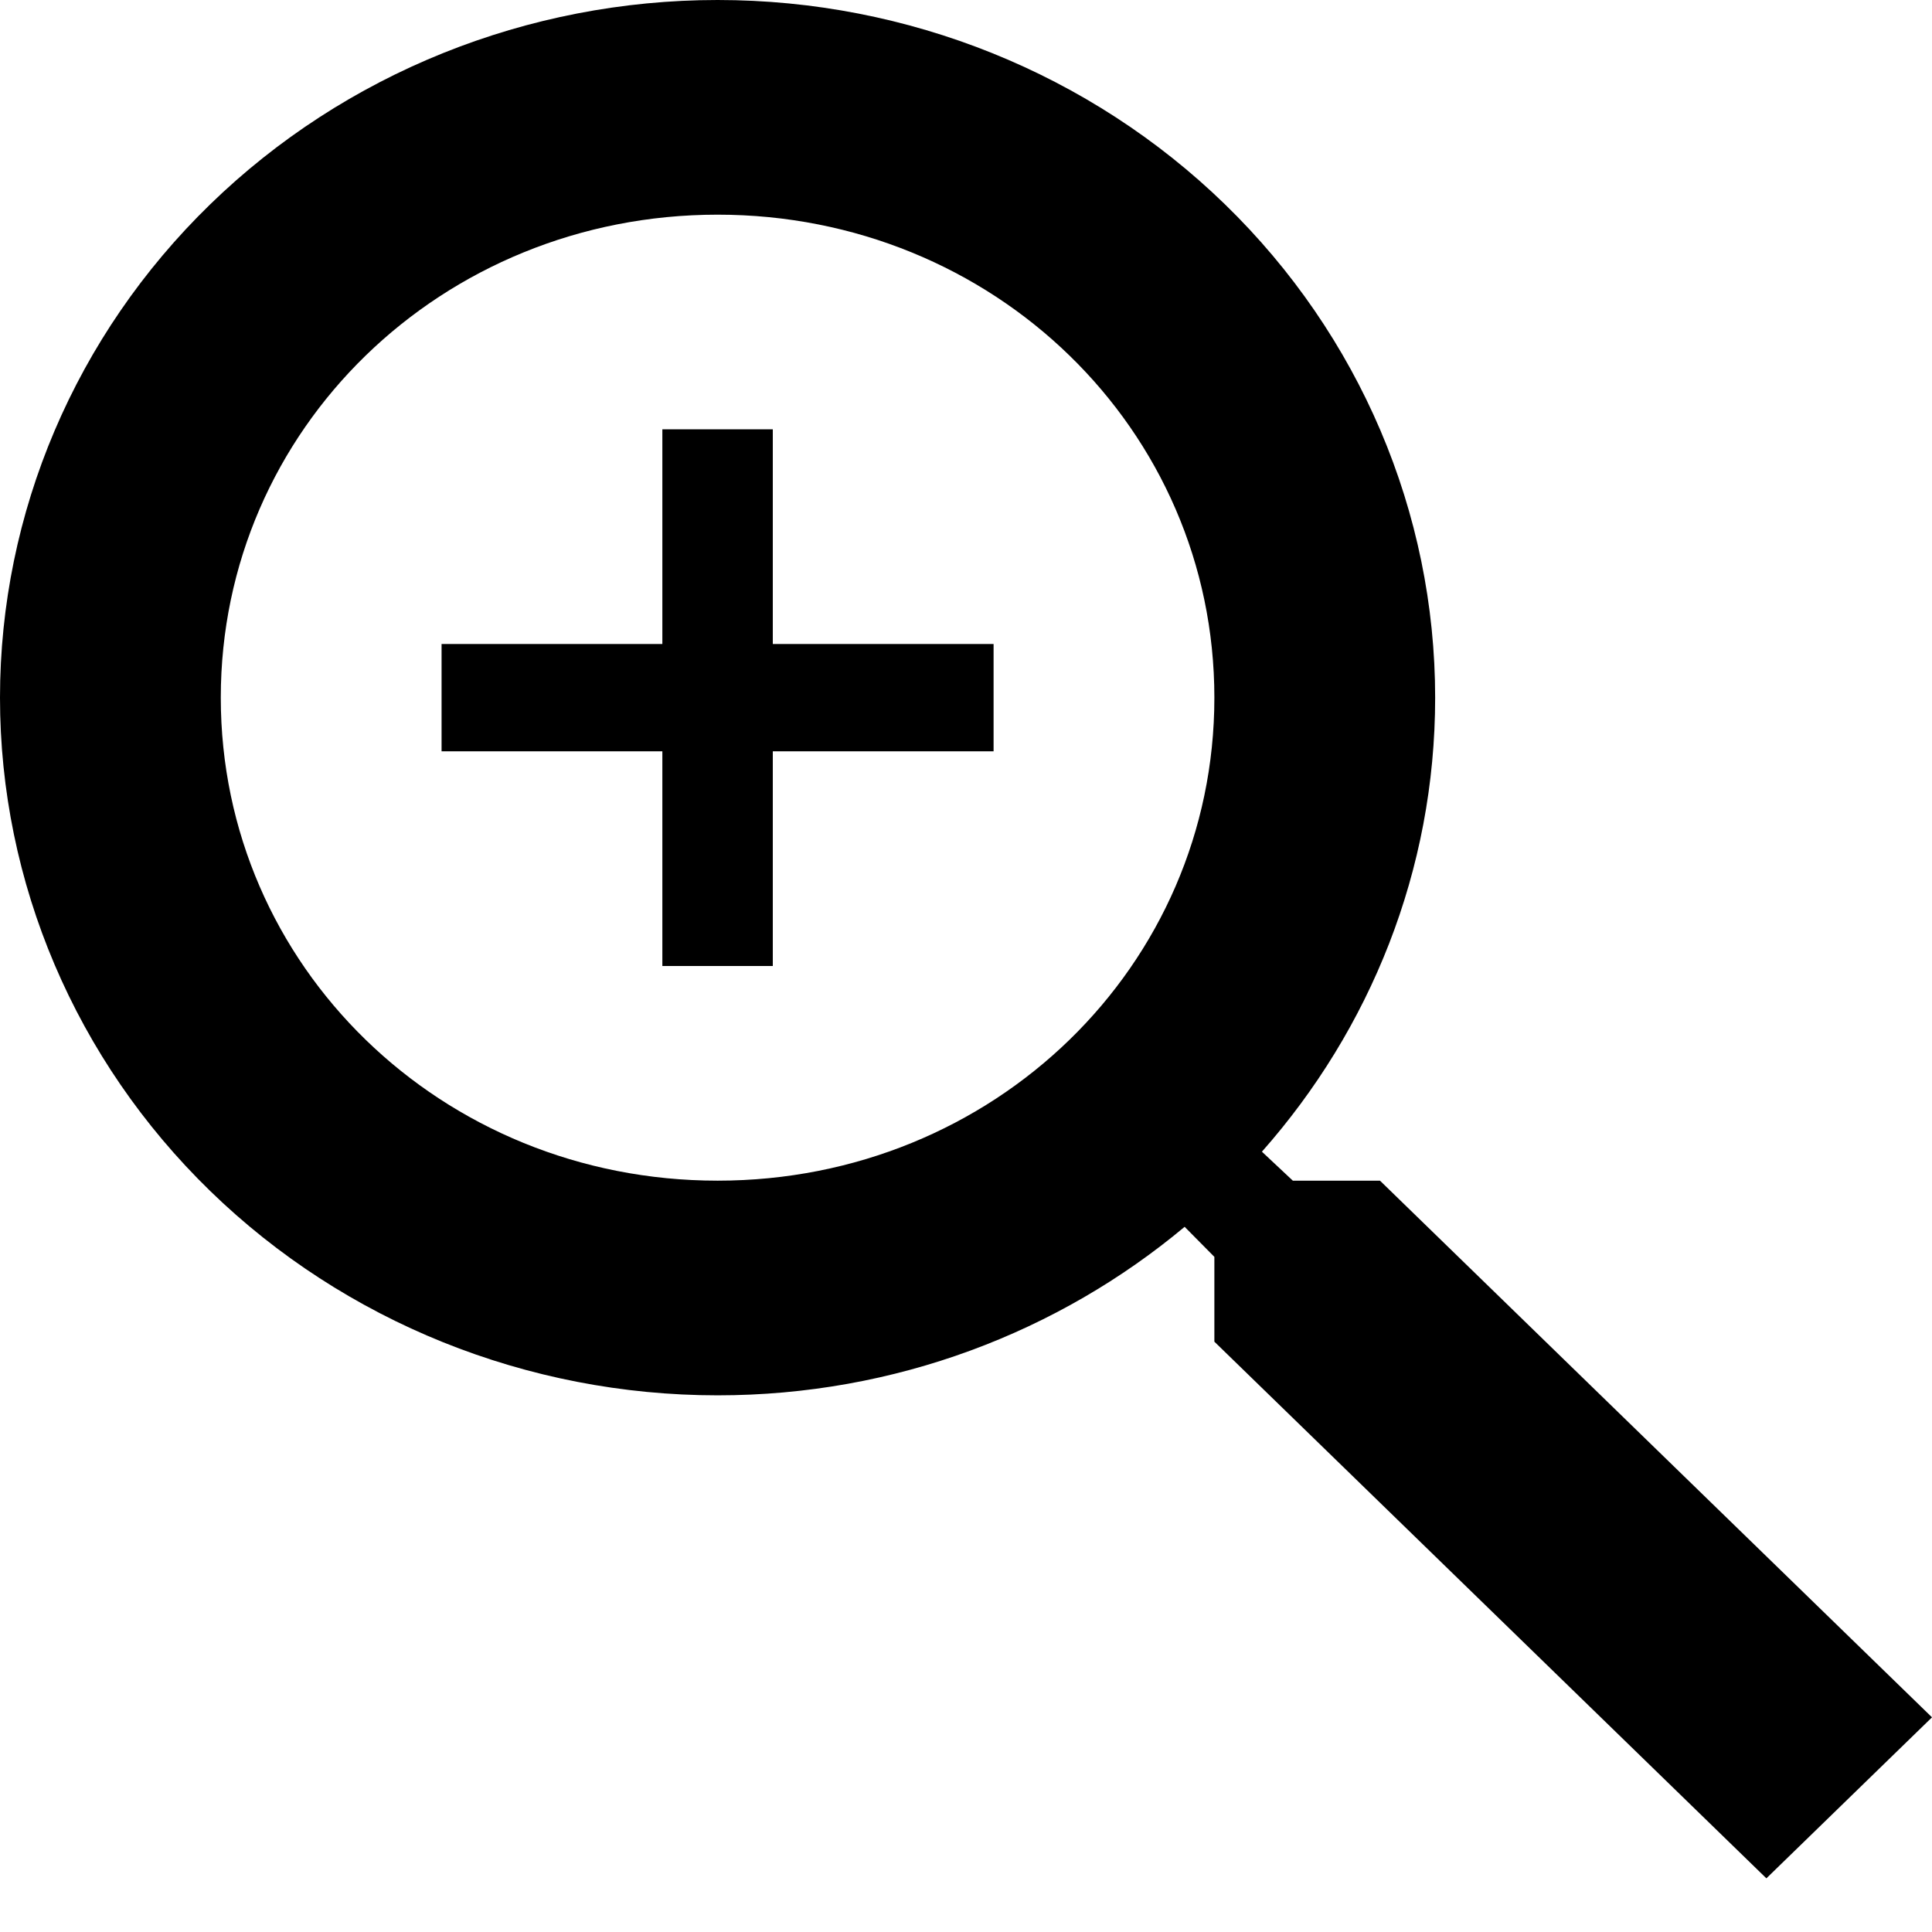 <svg width="18" height="18" viewBox="0 0 18 18" fill="none" xmlns="http://www.w3.org/2000/svg">
<path d="M12.857 11L18 16L16.457 17.5L11.314 12.5V11.71L11.037 11.43C9.864 12.41 8.342 13 6.686 13C4.913 13 3.212 12.315 1.958 11.096C0.704 9.877 0 8.224 0 6.5C0 4.776 0.704 3.123 1.958 1.904C3.212 0.685 4.913 0 6.686 0C8.459 0 10.159 0.685 11.413 1.904C12.667 3.123 13.371 4.776 13.371 6.5C13.371 8.11 12.765 9.59 11.757 10.73L12.045 11H12.857ZM6.686 11C9.257 11 11.314 9 11.314 6.5C11.314 4 9.257 2 6.686 2C4.114 2 2.057 4 2.057 6.5C2.057 9 4.114 11 6.686 11ZM9.257 7H7.2V9H6.171V7H4.114V6H6.171V4H7.2V6H9.257V7Z" fill="black"/>
</svg>
